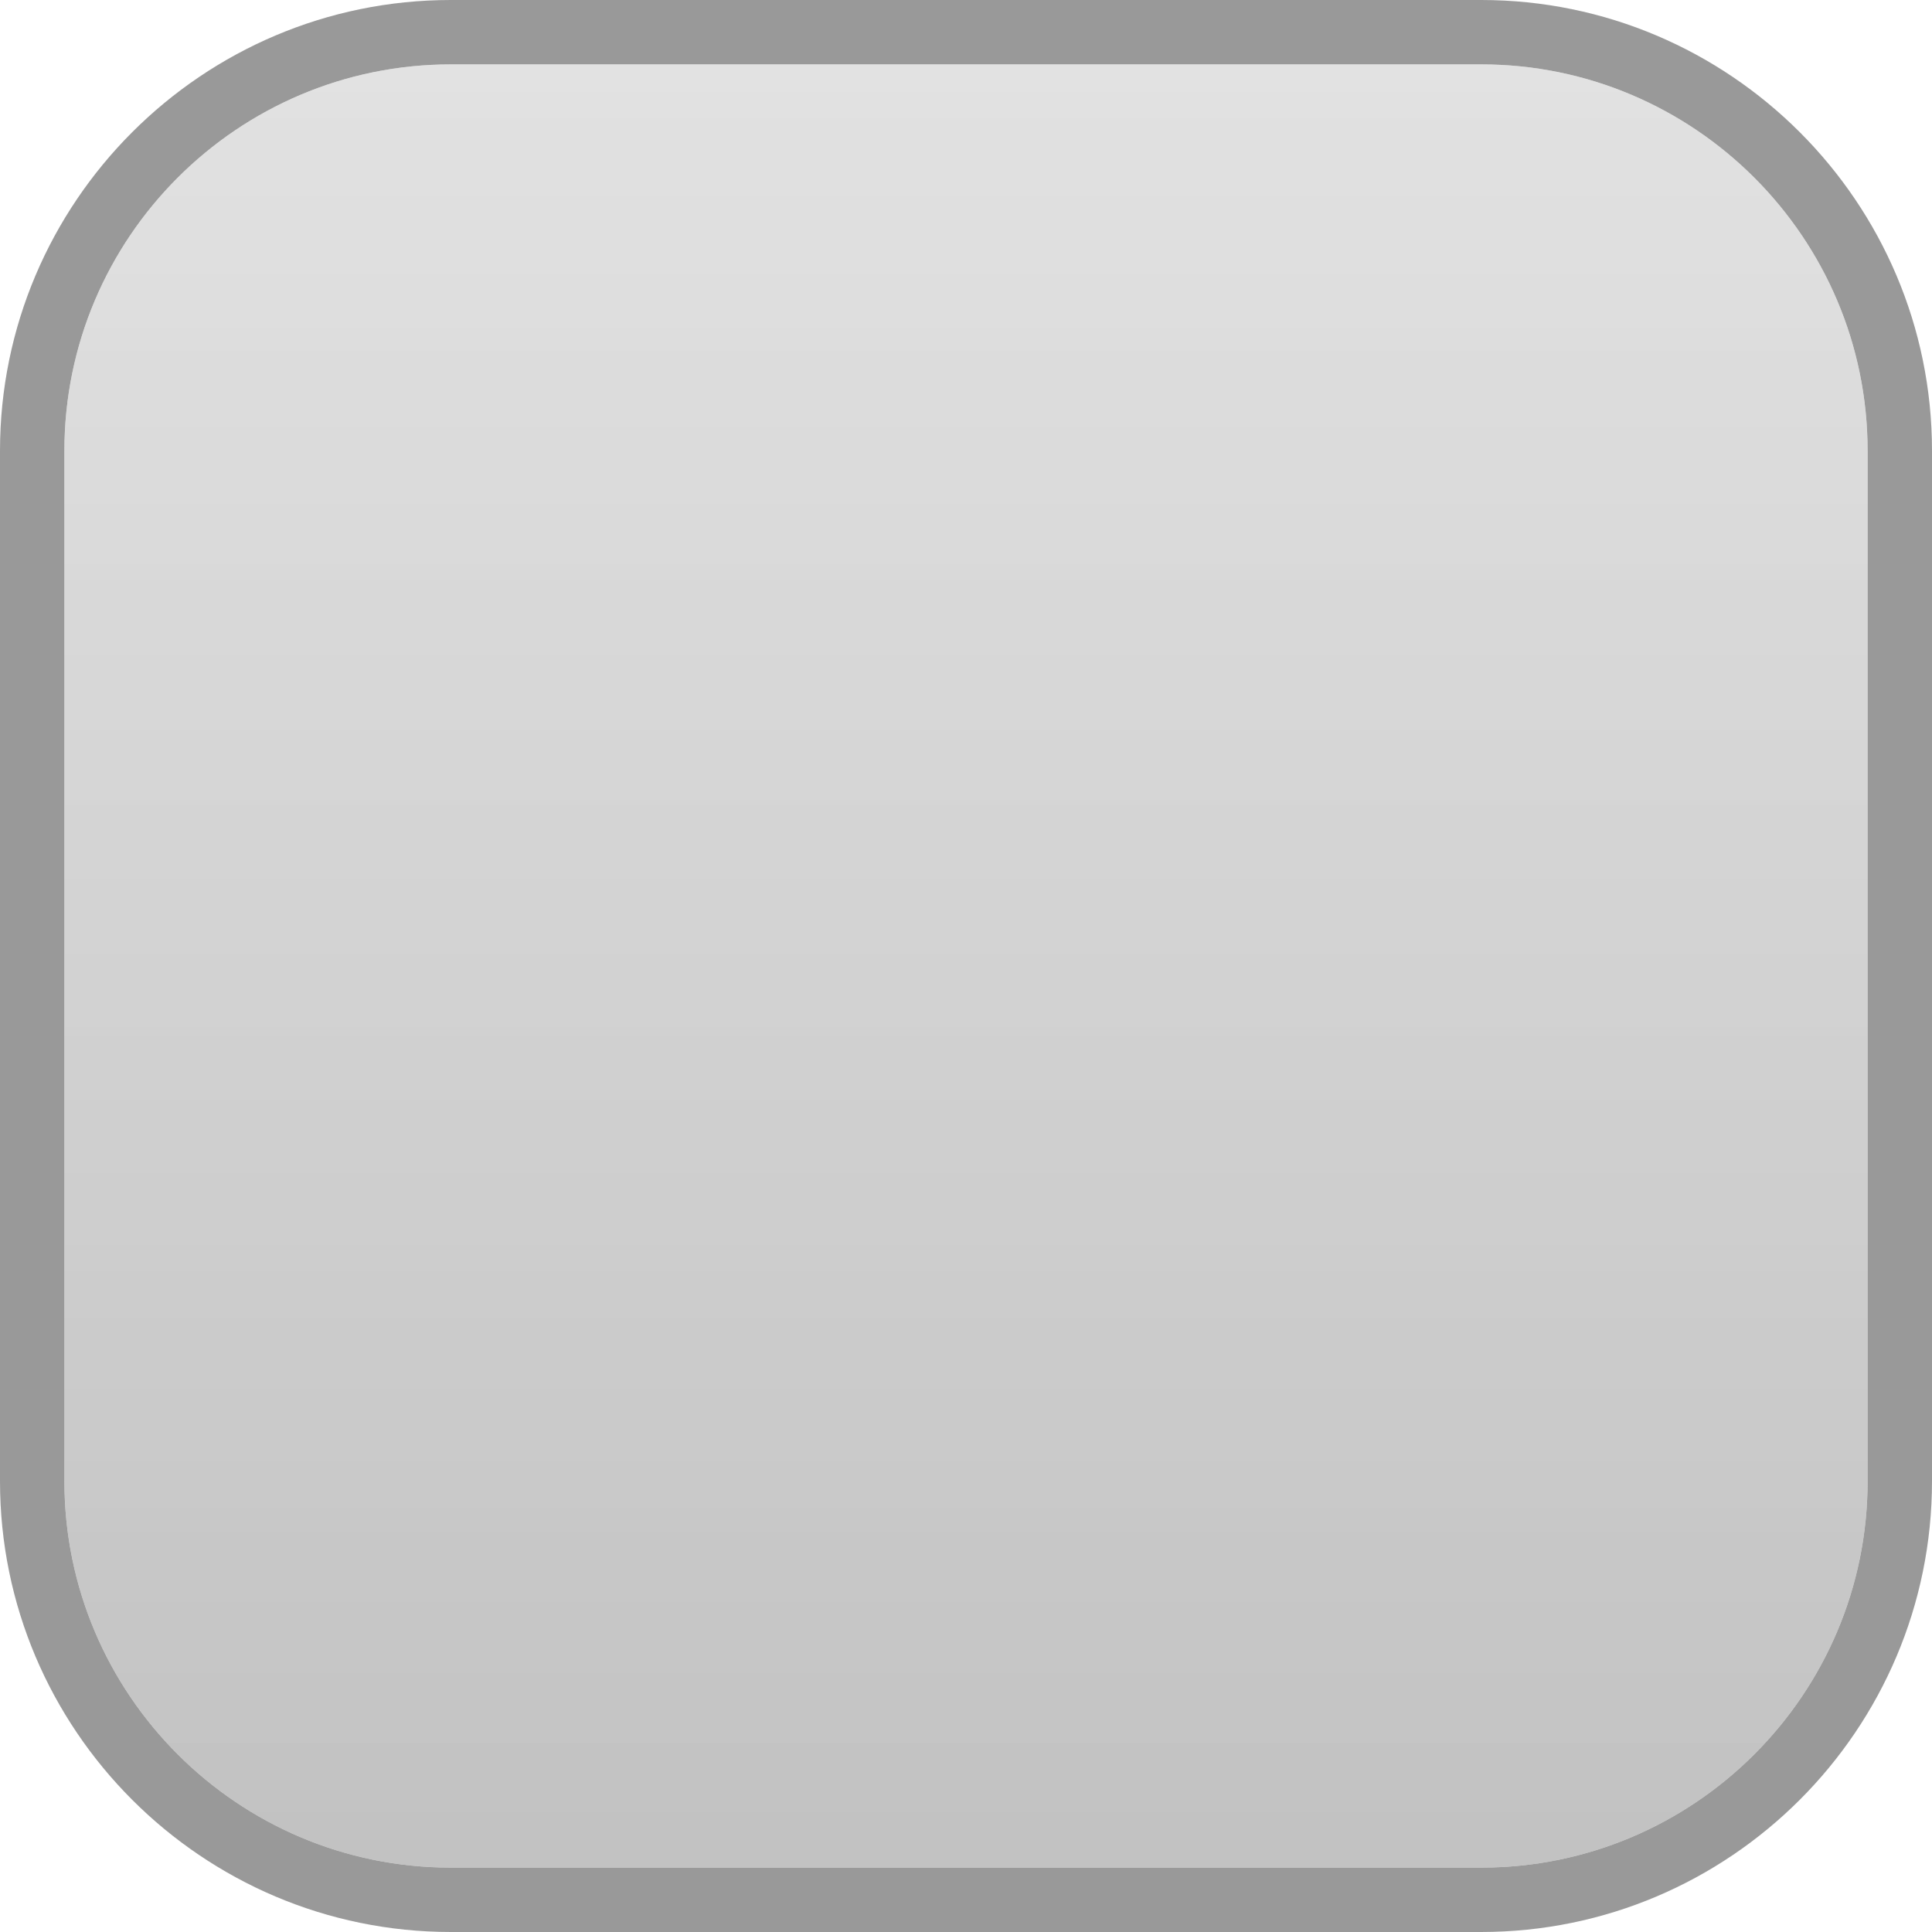 <?xml version="1.0" encoding="UTF-8"?>
<!DOCTYPE svg PUBLIC "-//W3C//DTD SVG 1.1 Tiny//EN" "http://www.w3.org/Graphics/SVG/1.1/DTD/svg11-tiny.dtd">
<svg baseProfile="tiny" height="30px" version="1.1" viewBox="0 0 30 30" width="30px" x="0px" xmlns="http://www.w3.org/2000/svg" xmlns:xlink="http://www.w3.org/1999/xlink" y="0px">
<path d="M23,0H7C3.14,0,0,3.141,0,7v16c0,3.859,3.14,7,7,7h16c3.859,0,7-3.141,7-7V7  C30,3.141,26.859,0,23,0z M29,23c0,3.309-2.691,6-6,6H7c-3.309,0-6-2.691-6-6V7c0-3.309,2.691-6,6-6h16c3.309,0,6,2.691,6,6V23z" fill-opacity="0.4" stroke-opacity="0.4"/>
<path d="M7,29c-3.309,0-6-2.691-6-6V7c0-3.309,2.691-6,6-6h16  c3.309,0,6,2.691,6,6v16c0,3.309-2.691,6-6,6H7z" fill="url(#SVGID_1_)" fill-opacity="0.6" stroke-opacity="0.6"/>
<defs>
<linearGradient gradientUnits="userSpaceOnUse" id="SVGID_1_" x1="15.001" x2="15.001" y1="28.893" y2="0.893">
<stop offset="0" style="stop-color:#999999"/>
<stop offset="1" style="stop-color:#CCCCCC;stop-opacity:0.95"/>
</linearGradient>
</defs>
</svg>
